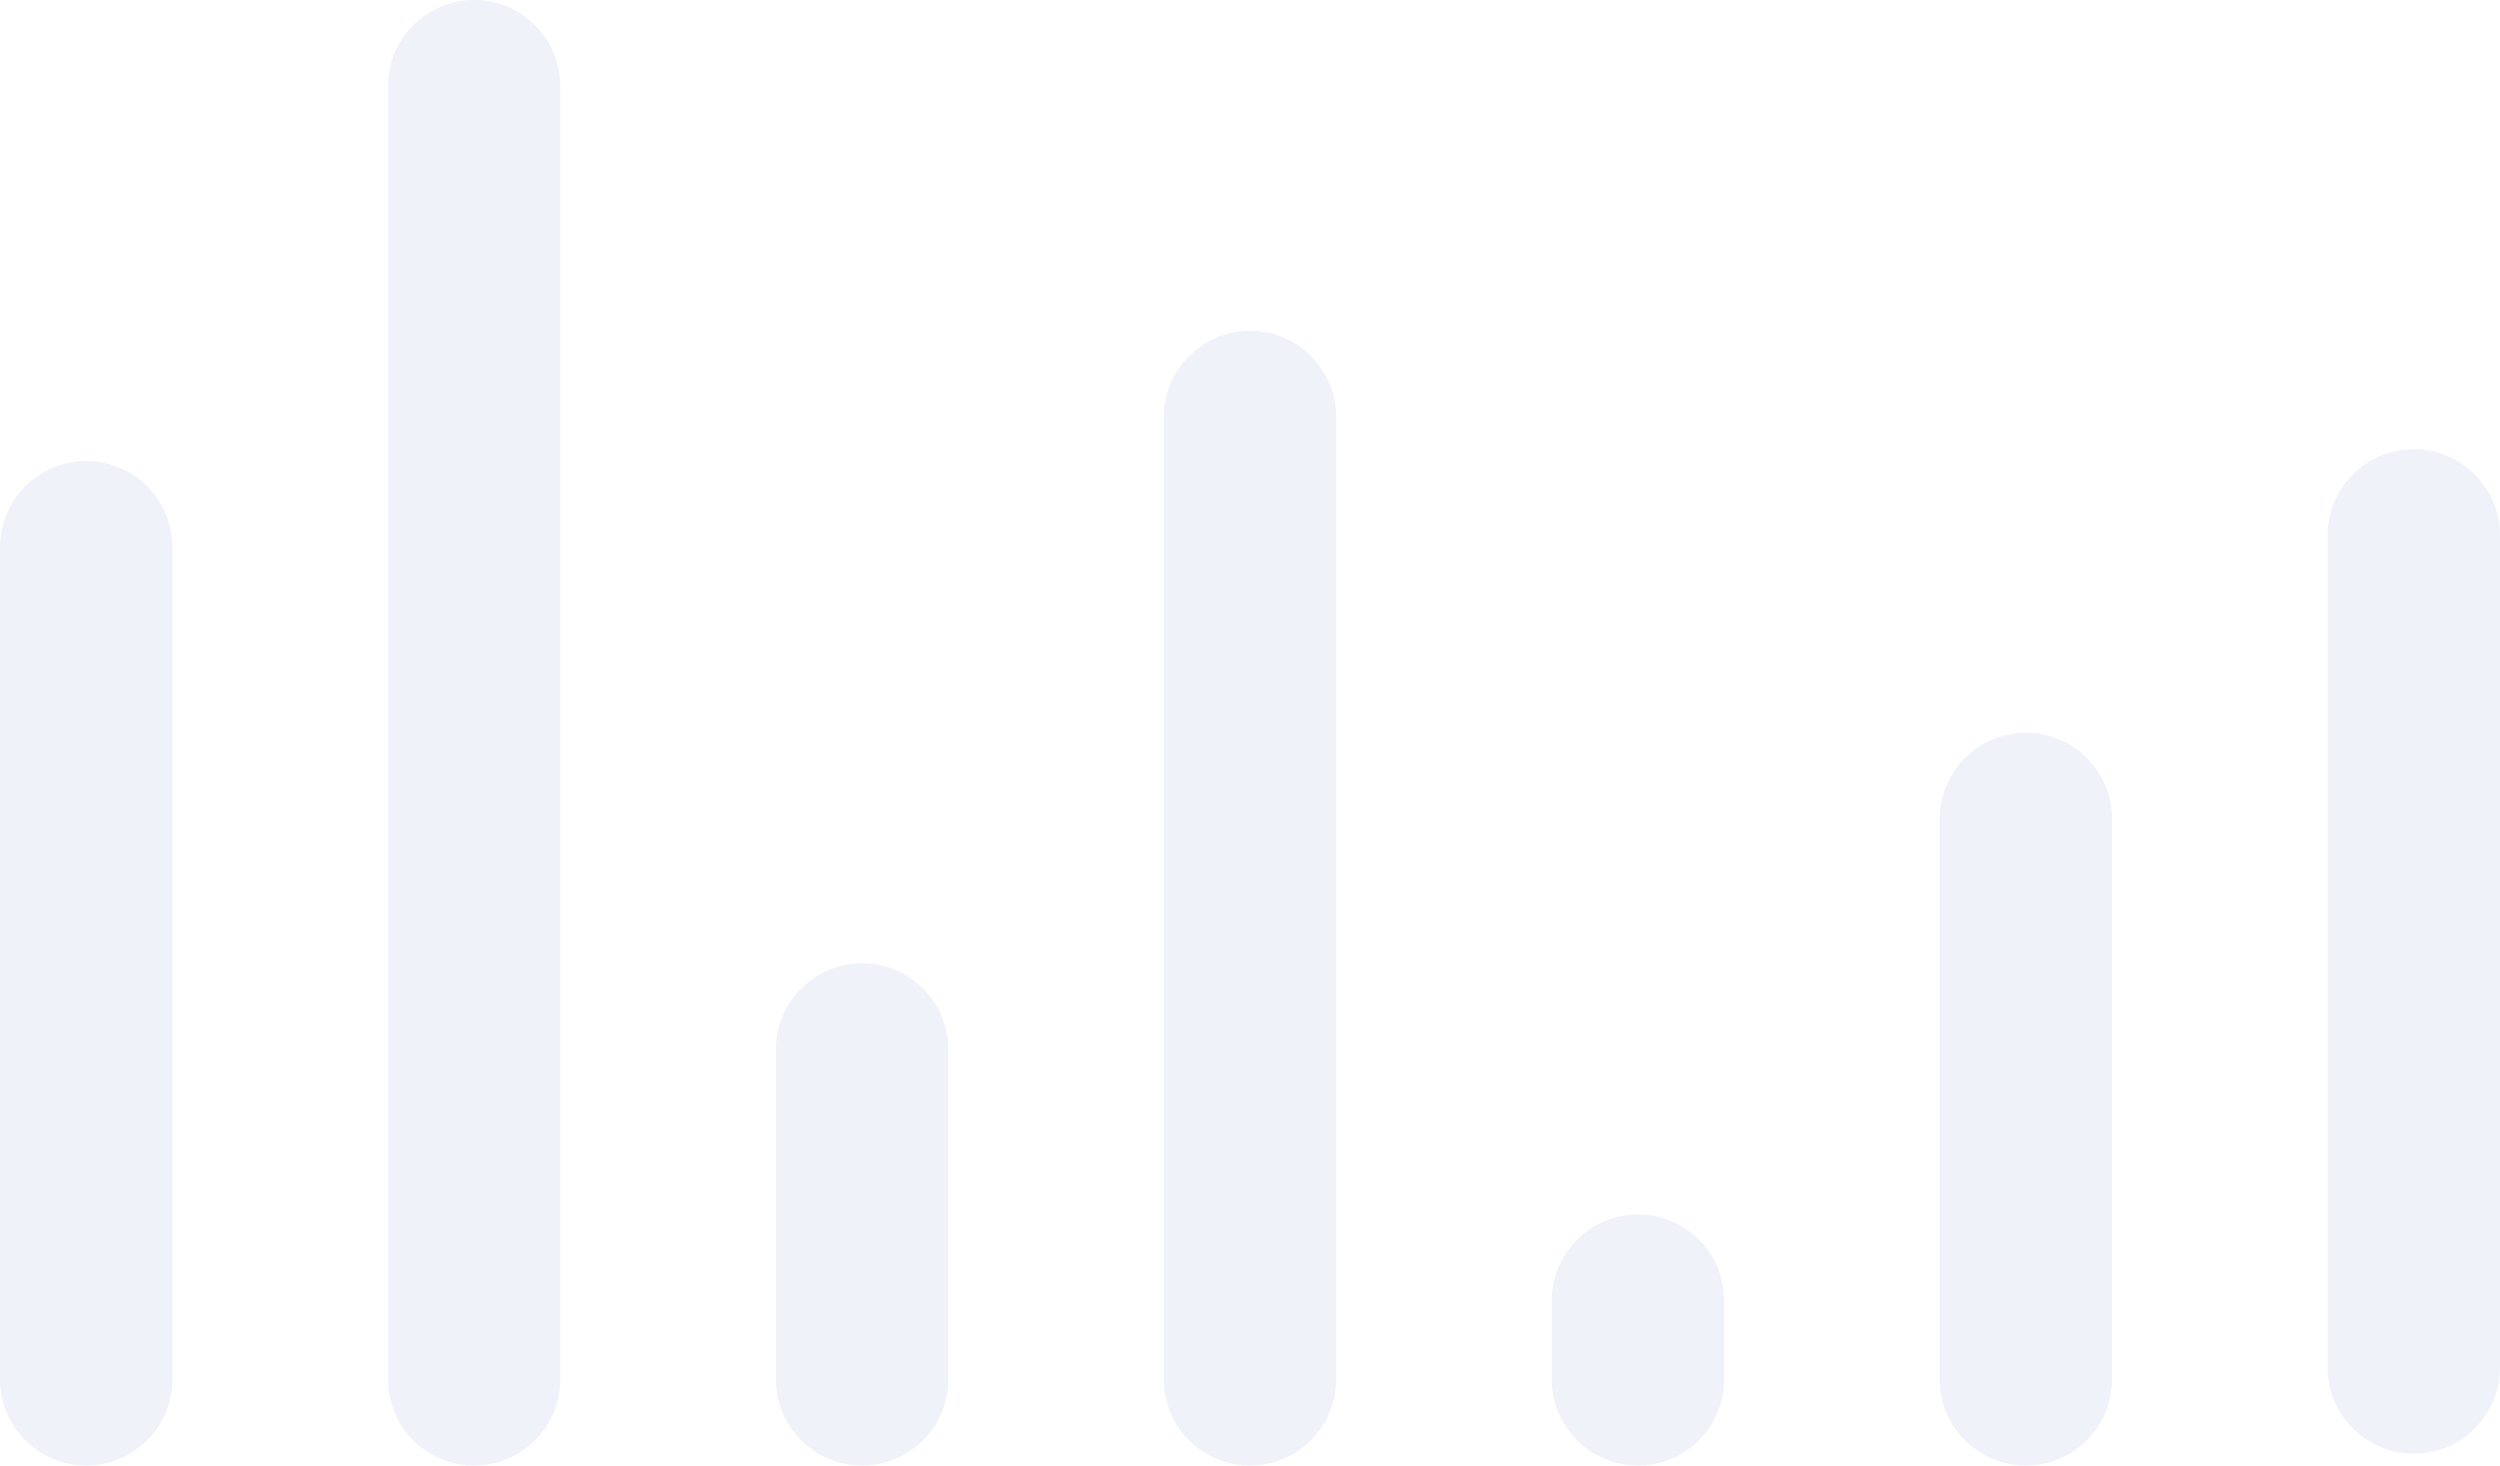 <svg width="58" height="34" viewBox="0 0 58 34" fill="none" xmlns="http://www.w3.org/2000/svg">
<line opacity="0.3" x1="2" y1="12.696" x2="2" y2="32" stroke="#002FA7" stroke-opacity="0.2" stroke-width="4" stroke-linecap="round"/>
<line opacity="0.3" x1="56" y1="12.421" x2="56" y2="31.725" stroke="#002FA7" stroke-opacity="0.2" stroke-width="4" stroke-linecap="round"/>
<line opacity="0.3" x1="20" y1="24.348" x2="20" y2="32" stroke="#002FA7" stroke-opacity="0.2" stroke-width="4" stroke-linecap="round"/>
<line opacity="0.3" x1="11" y1="2" x2="11" y2="32" stroke="#002FA7" stroke-opacity="0.2" stroke-width="4" stroke-linecap="round"/>
<line opacity="0.3" x1="29" y1="9.675" x2="29" y2="32" stroke="#002FA7" stroke-opacity="0.2" stroke-width="4" stroke-linecap="round"/>
<line opacity="0.3" x1="38" y1="30.174" x2="38" y2="32" stroke="#002FA7" stroke-opacity="0.2" stroke-width="4" stroke-linecap="round"/>
<line opacity="0.3" x1="47" y1="19" x2="47" y2="32" stroke="#002FA7" stroke-opacity="0.2" stroke-width="4" stroke-linecap="round"/>
</svg>
